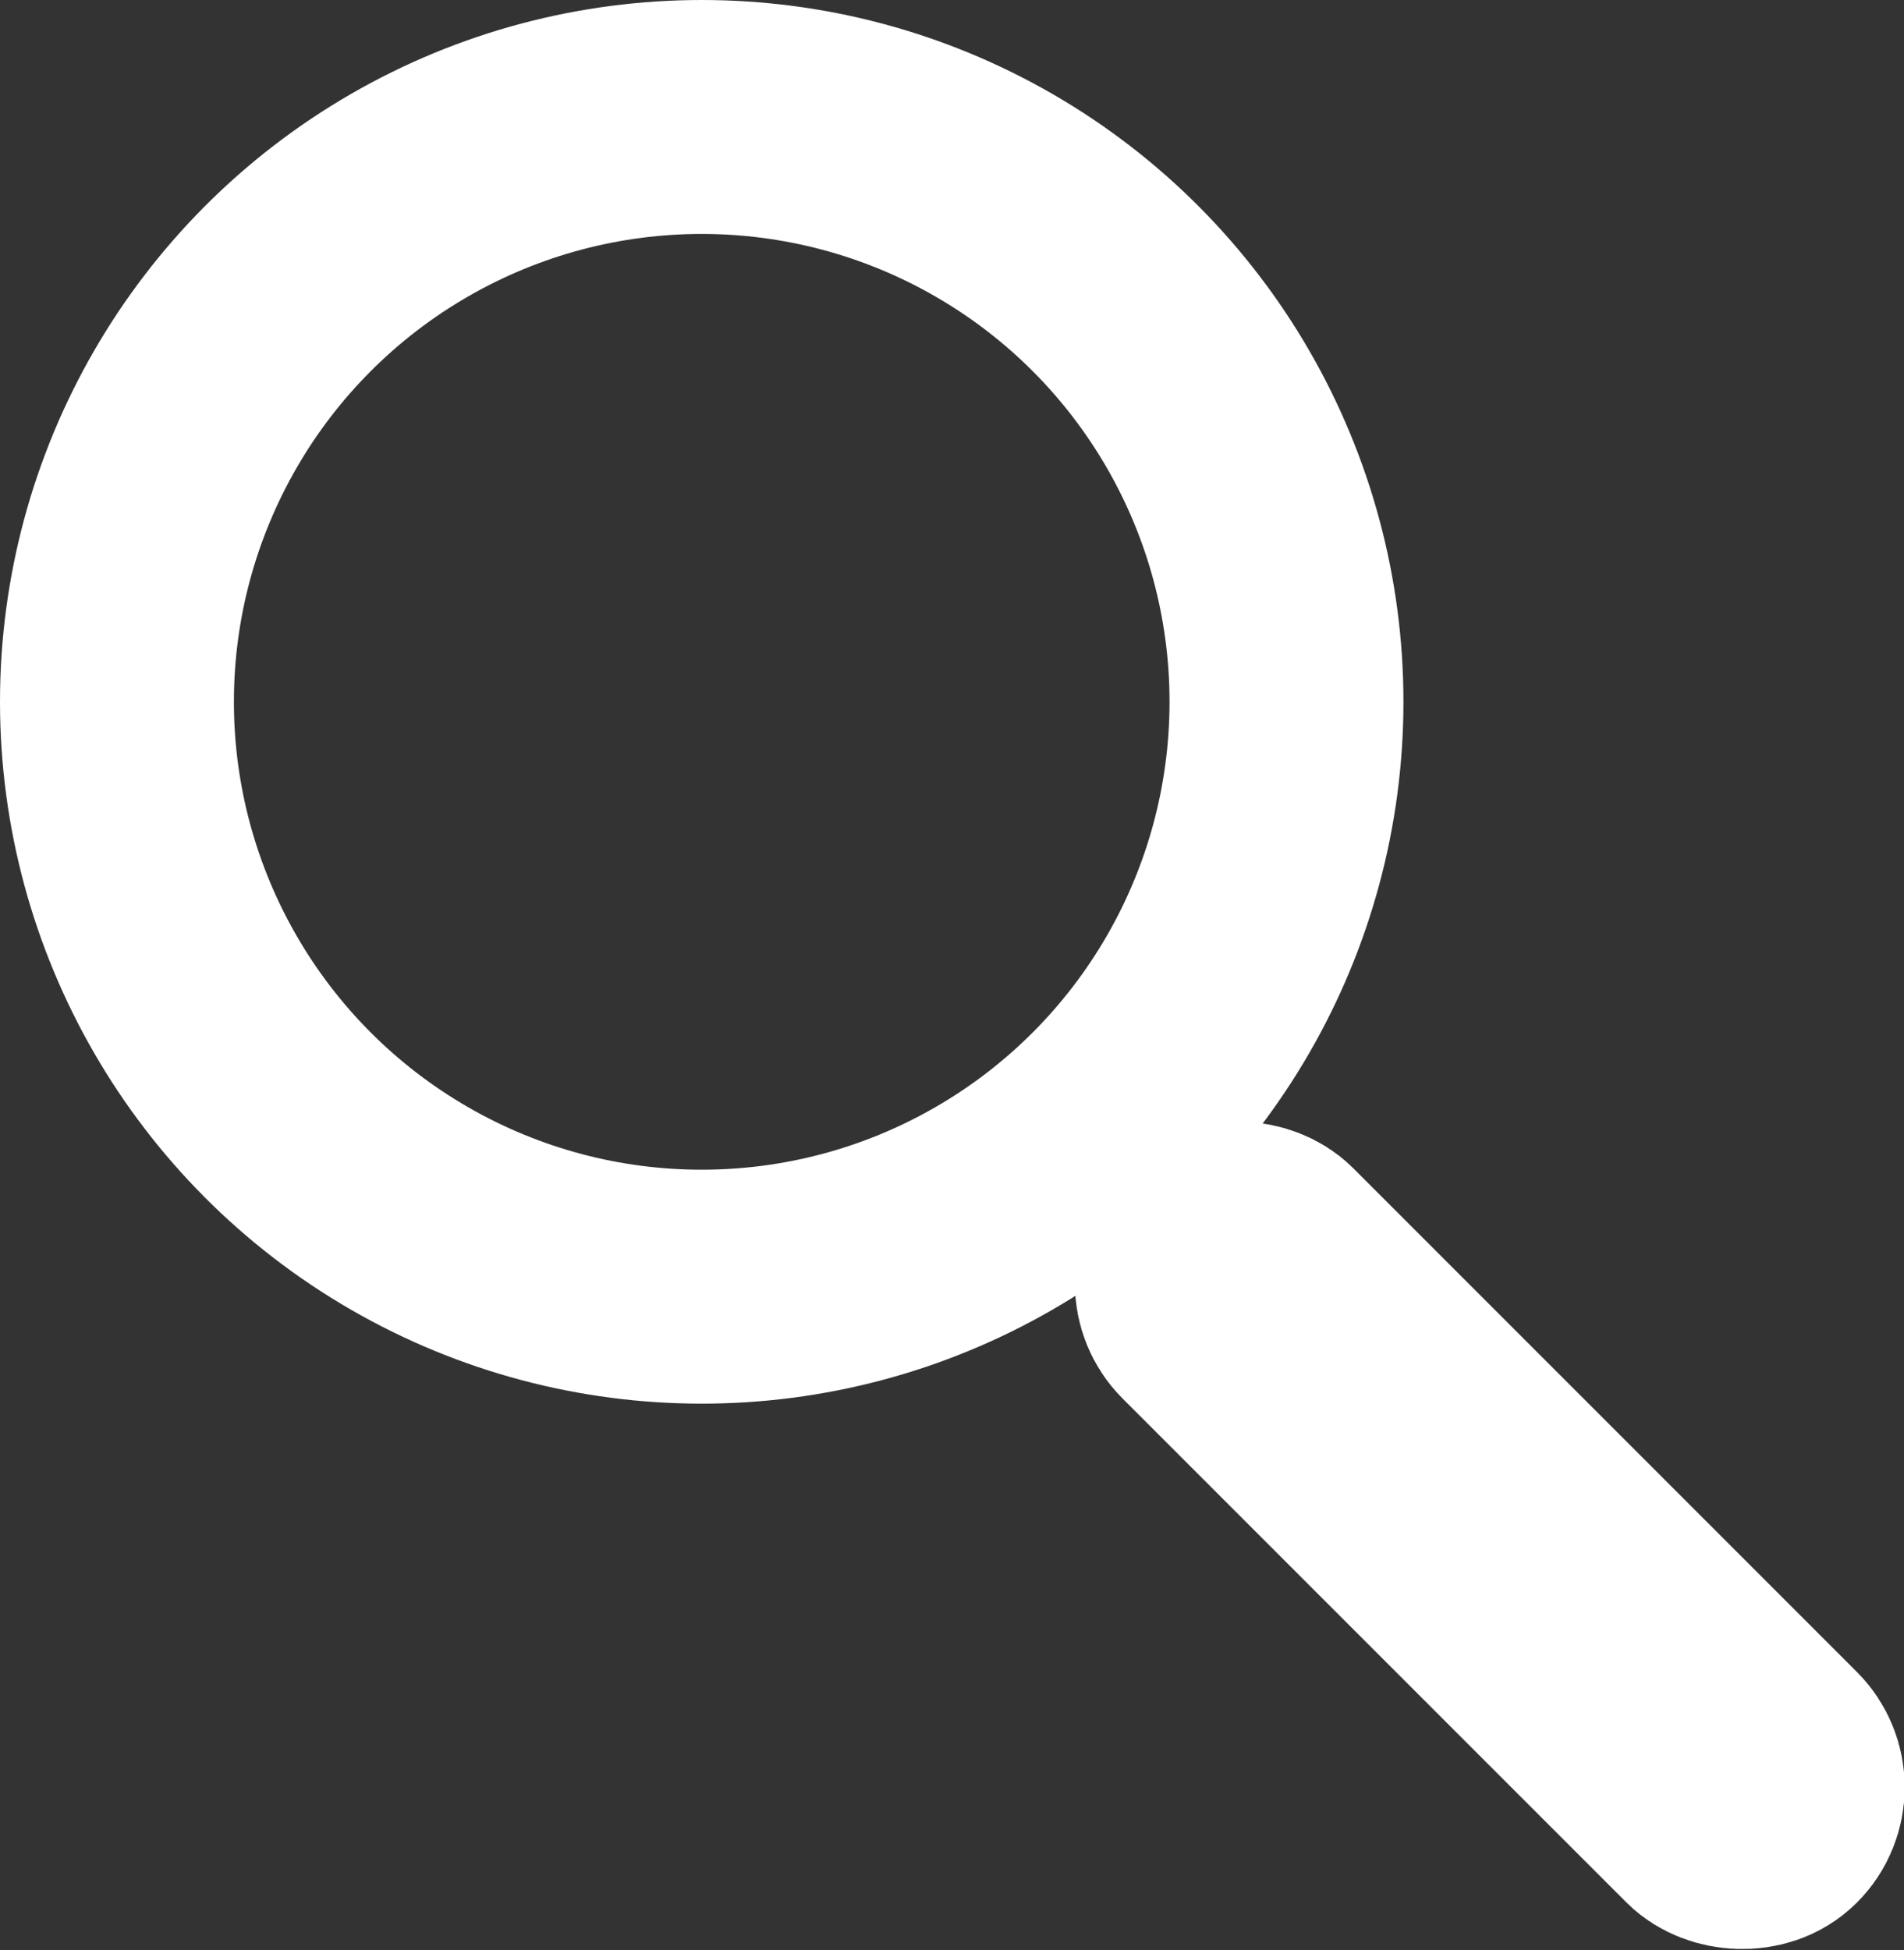 <svg id="Слой_1" data-name="Слой 1" xmlns="http://www.w3.org/2000/svg" width="24.42" height="25.01" viewBox="0 0 24.42 25.01">
  <rect x="0" y="0" width="24.42" height="25.01" fill="#333333" stroke="none"/>
  <defs>
    <style>
      .cls-1 {
        fill: none;
        stroke: #fff;
        stroke-miterlimit: 10;
        stroke-width: 3px;
      }
    </style>
  </defs>
  <title>mg-home</title>
  <circle class="cls-1" cx="9" cy="9" r="7.5"/>
  <rect class="cls-1" x="1911.2" y="1113.31" width="1.18" height="10.32" rx="0.59" transform="translate(-2123.61 580.65) rotate(-45)"/>
</svg>
